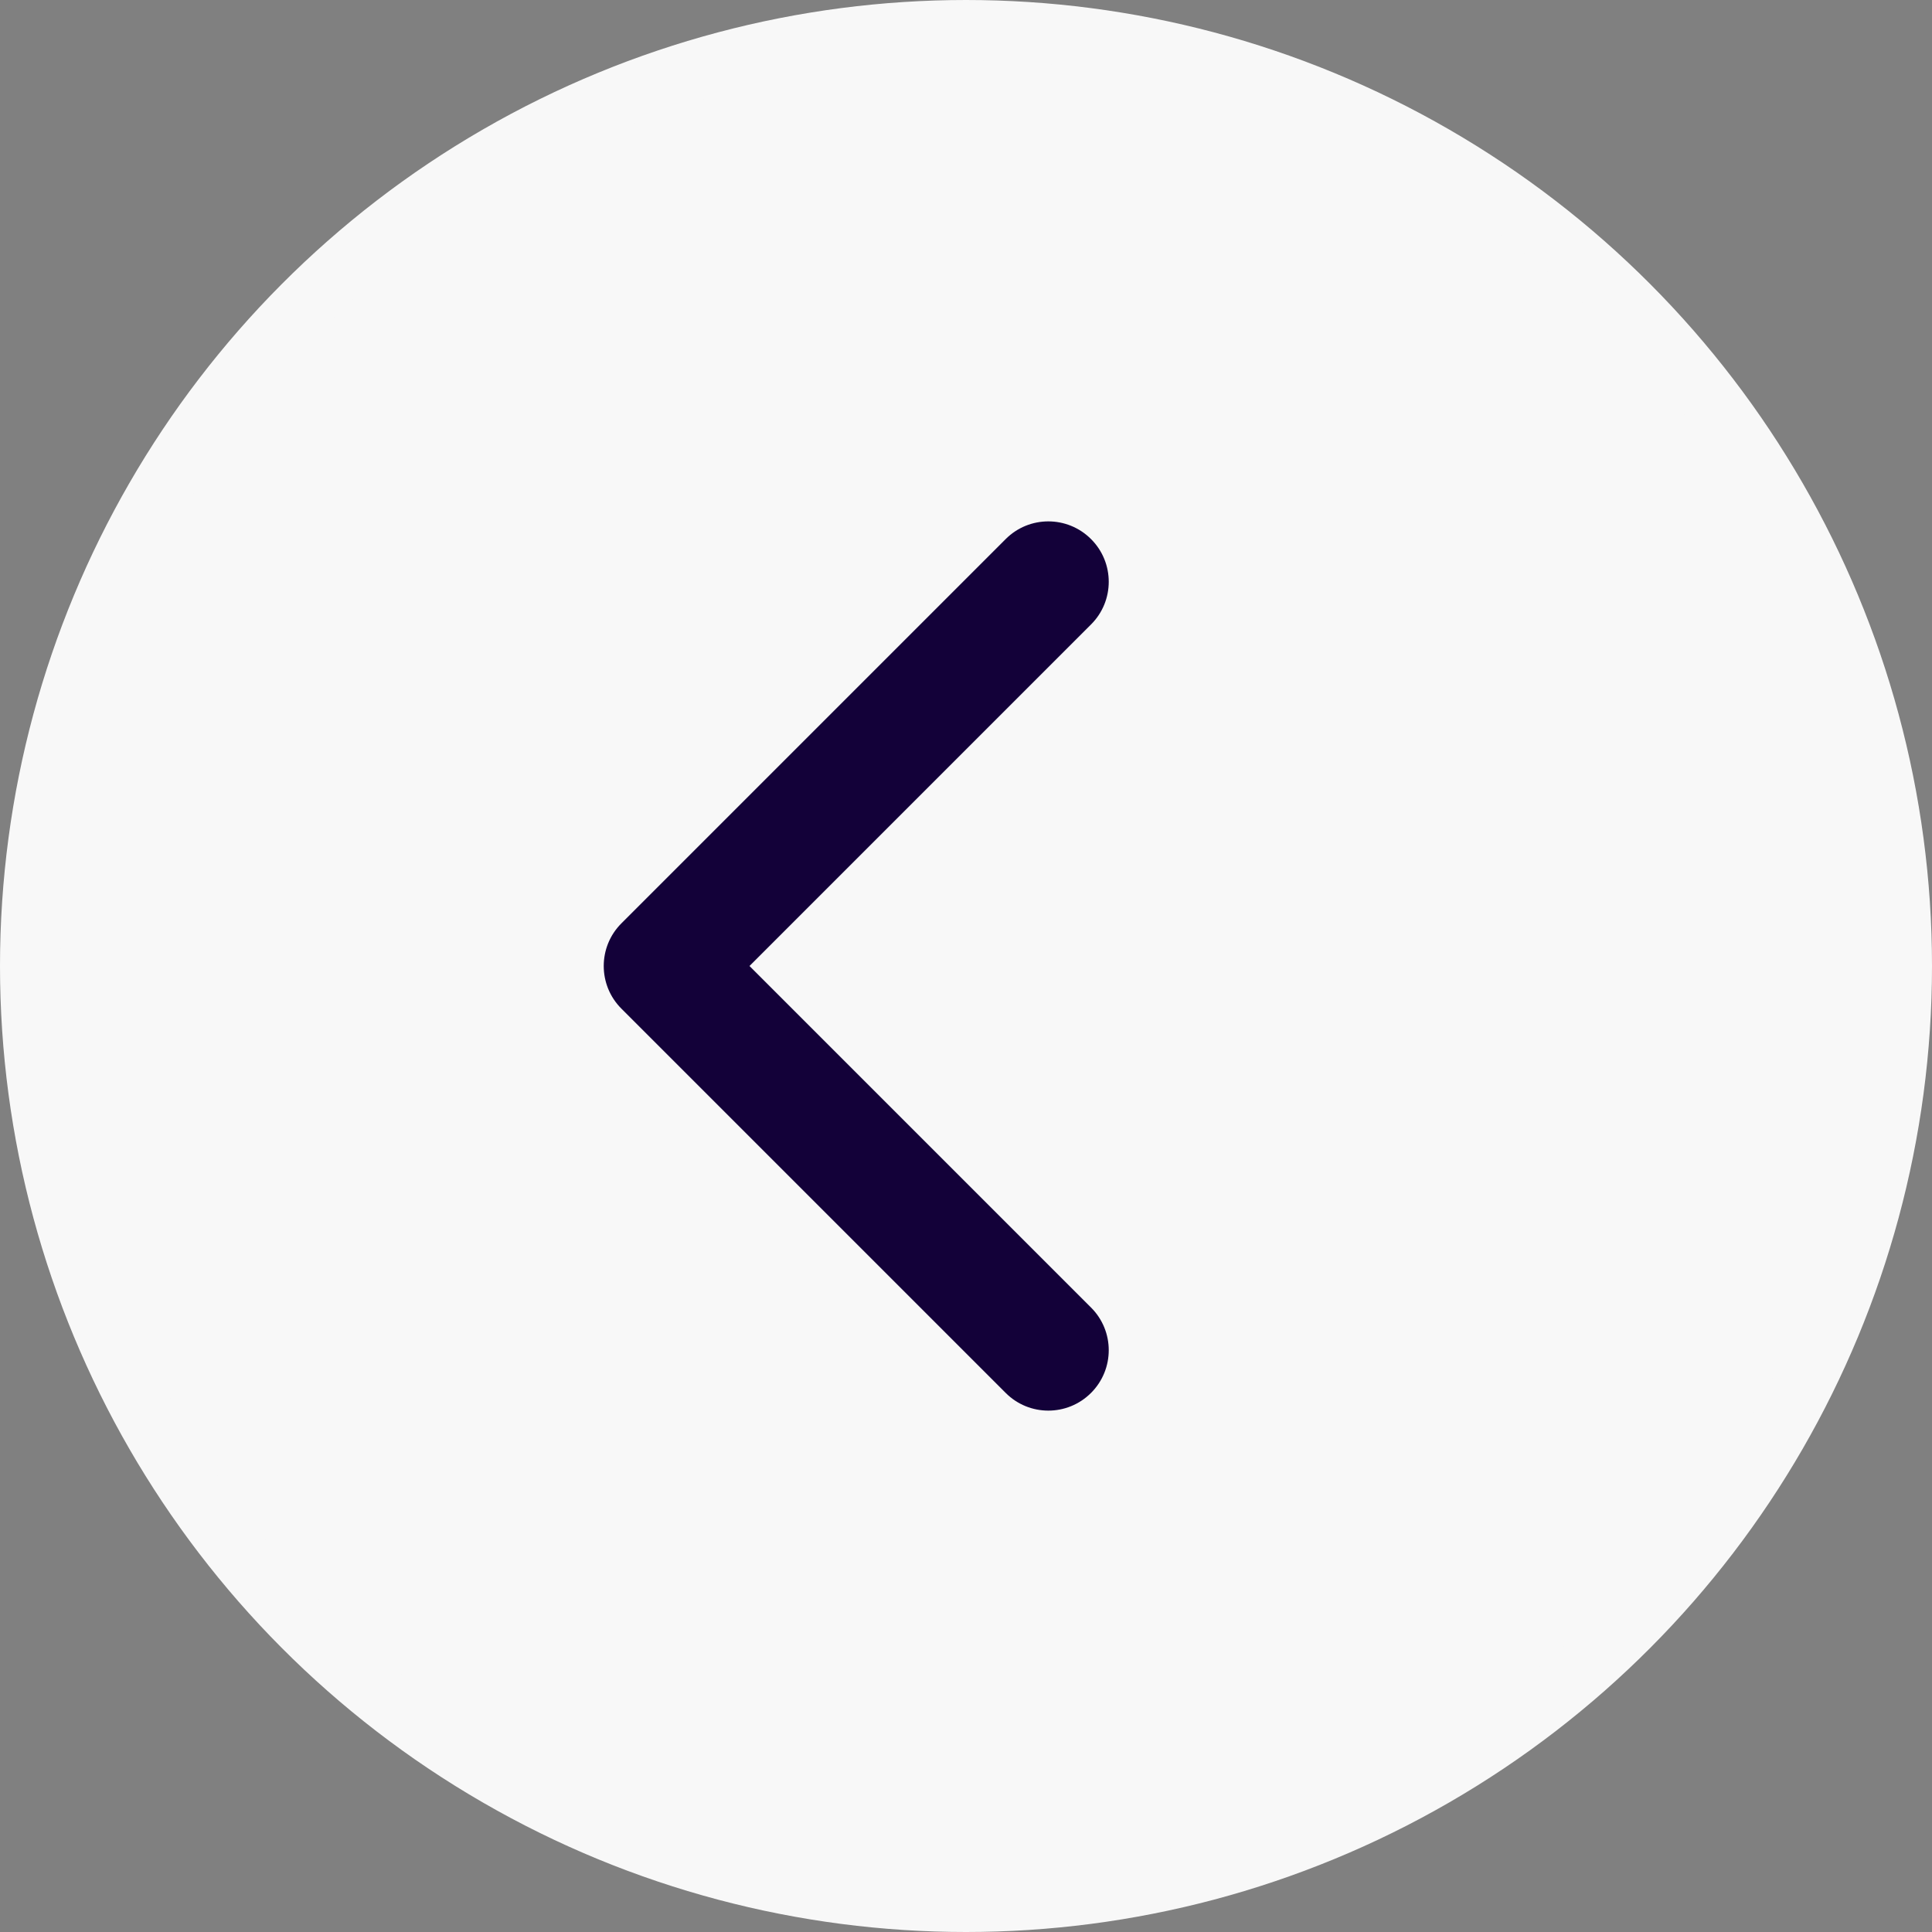 <svg width="32" height="32" viewBox="0 0 32 32" fill="none" xmlns="http://www.w3.org/2000/svg">
<rect x="0" y="0" width="32" height="32" fill="#808080" stroke="none"/>
<circle cx="16" cy="16" r="15.5" fill="#F8F8F8" stroke="#F8F8F8"/>
<path d="M10.293 15.293C9.902 15.683 9.902 16.317 10.293 16.707L16.657 23.071C17.047 23.462 17.68 23.462 18.071 23.071C18.462 22.68 18.462 22.047 18.071 21.657L12.414 16L18.071 10.343C18.462 9.953 18.462 9.319 18.071 8.929C17.68 8.538 17.047 8.538 16.657 8.929L10.293 15.293ZM12 15H11V17H12V15Z" fill="#130139"/>
</svg>
